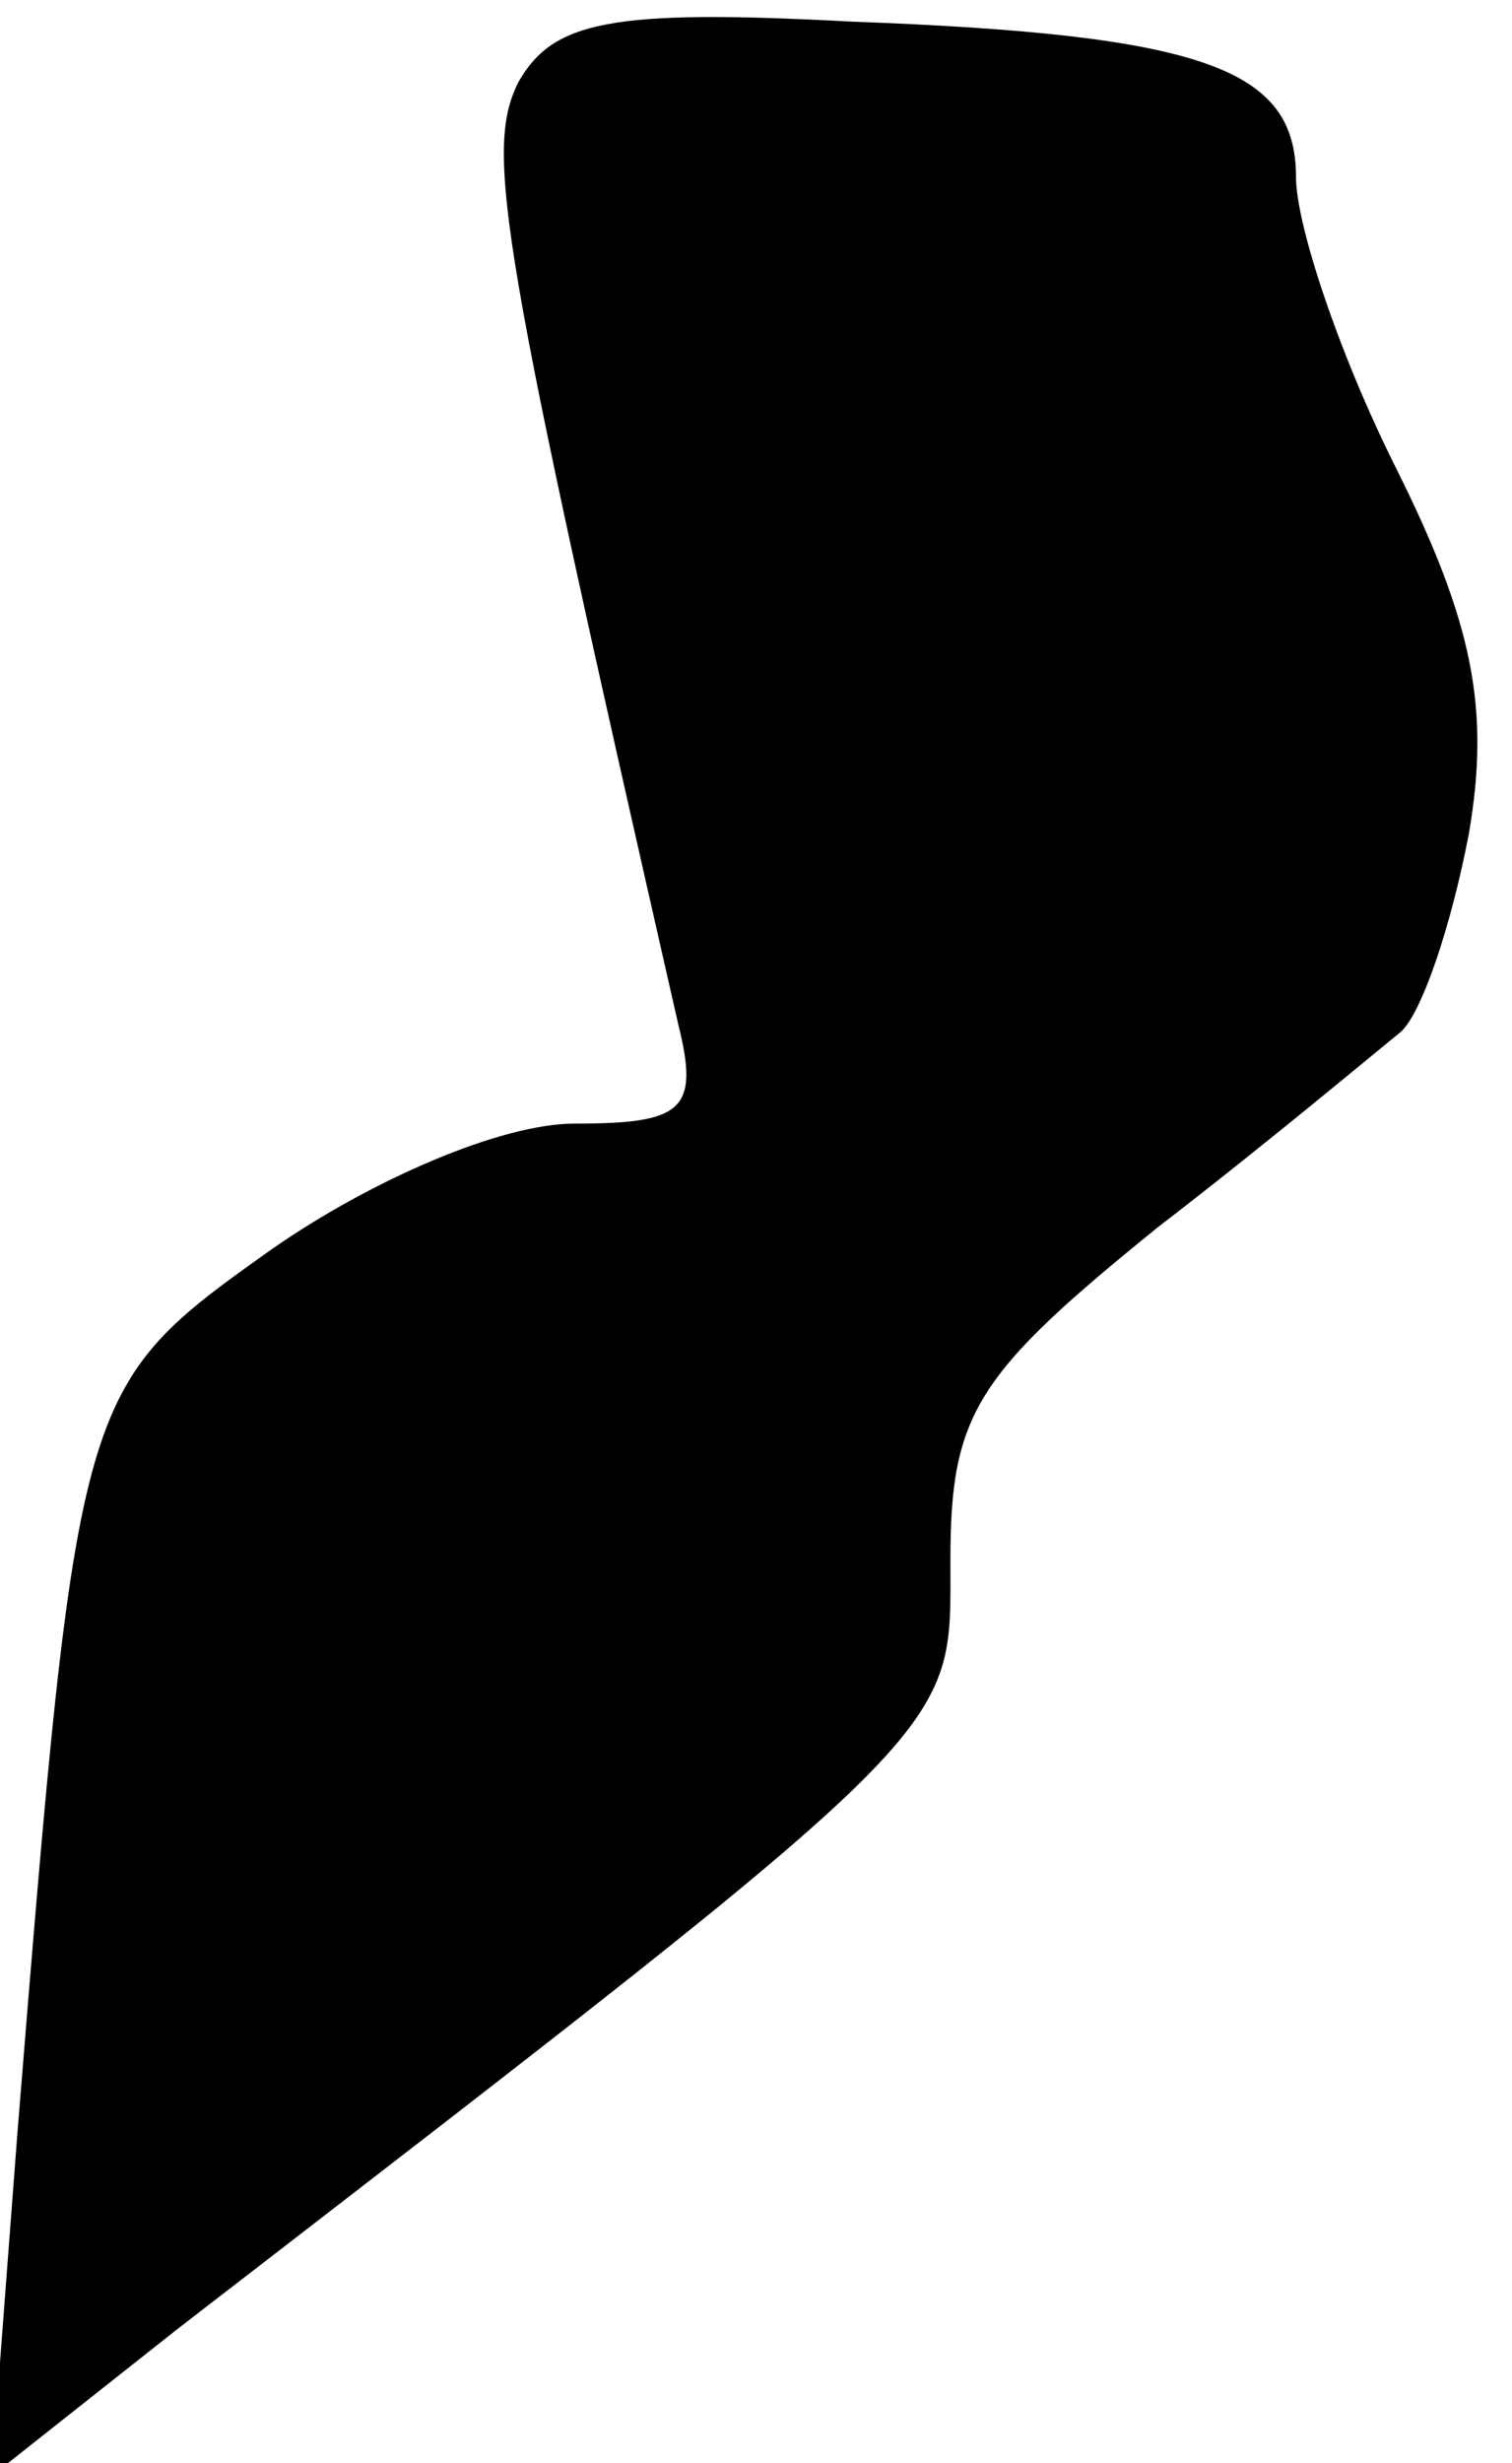 <?xml version="1.0" standalone="no"?>
<!DOCTYPE svg PUBLIC "-//W3C//DTD SVG 20010904//EN"
 "http://www.w3.org/TR/2001/REC-SVG-20010904/DTD/svg10.dtd">
<svg version="1.0" xmlns="http://www.w3.org/2000/svg"
 width="35pt" height="57pt" viewBox="0 0 35 57"
 preserveAspectRatio="xMidYMid meet">
<g transform="translate(0,57) scale(0.1,-0.1)"
fill="#000000" stroke="none">
<path fill="#000000" stroke="none" d="M120 551 c-8 -16 -4 -38 37 -218 5 -20
1 -23 -24 -23 -17 0 -47 -13 -70 -29 -45 -32 -45 -32 -59 -205 l-6 -79 43 34
c184 142 179 137 179 178 0 34 6 43 48 77 26 20 51 41 56 45 5 4 12 25 16 46
5 29 1 49 -17 85 -13 26 -23 56 -23 67 0 25 -21 33 -103 36 -56 3 -69 0 -77
-14z"/>
</g>
</svg>
